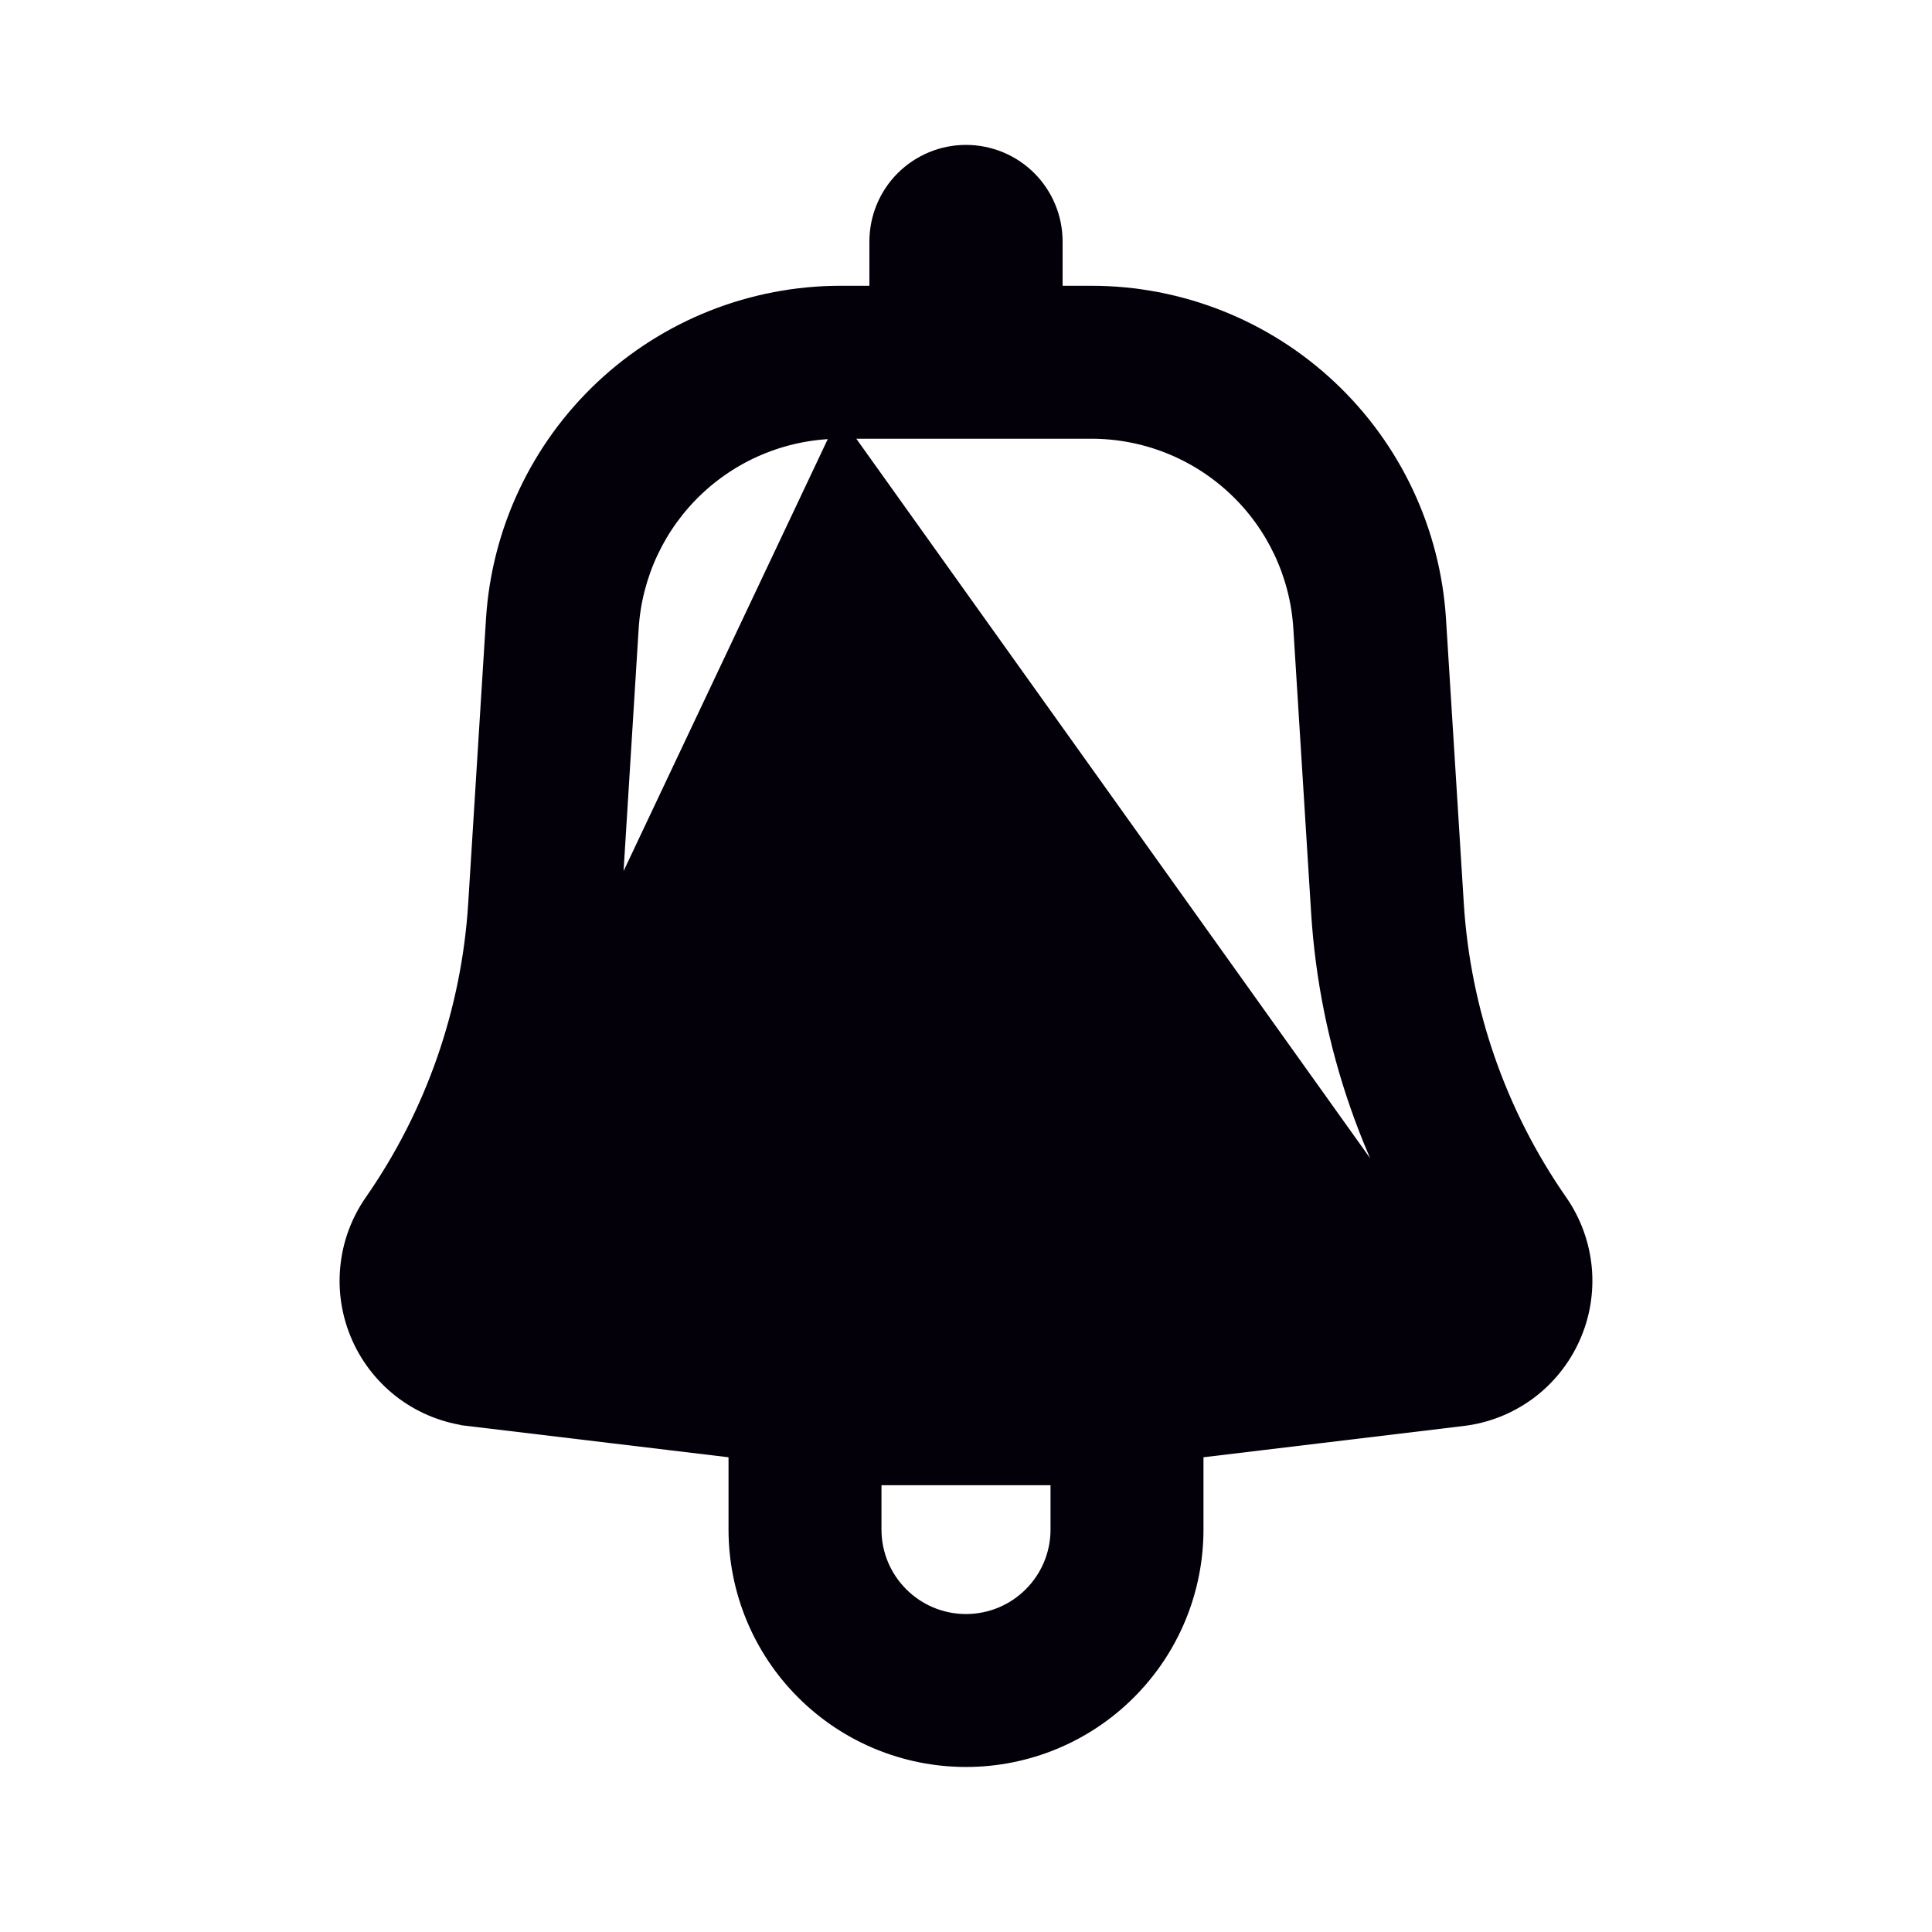<svg width="24" height="24" viewBox="0 0 24 24" fill="none" xmlns="http://www.w3.org/2000/svg">
<path d="M7.614 11.334L7.614 11.334C7.511 12.973 6.961 14.553 6.022 15.901C6.021 15.903 6.019 15.906 6.019 15.909C6.019 15.912 6.019 15.915 6.021 15.918C6.022 15.921 6.024 15.923 6.026 15.925C6.028 15.926 6.031 15.927 6.034 15.928L9.771 16.377L7.614 11.334ZM7.614 11.334L7.834 7.8C7.876 7.137 8.169 6.514 8.653 6.059C9.138 5.603 9.778 5.35 10.443 5.35H10.443M7.614 11.334L10.443 5.35M10.443 5.35H13.557C14.222 5.35 14.862 5.603 15.347 6.059C15.832 6.514 16.125 7.137 16.166 7.8L16.387 11.334C16.49 12.973 17.04 14.553 17.978 15.901L17.978 15.901M10.443 5.35L17.978 15.901M17.978 15.901C17.979 15.903 17.98 15.905 17.98 15.907C17.981 15.908 17.981 15.908 17.981 15.909C17.981 15.912 17.981 15.915 17.98 15.918C17.978 15.921 17.977 15.923 17.974 15.925C17.972 15.926 17.969 15.927 17.966 15.928L14.229 16.377M17.978 15.901L14.229 16.377M14.229 16.377L14.229 16.377C12.748 16.554 11.252 16.554 9.771 16.377L14.229 16.377ZM13.1 3.65V3C13.1 2.708 12.984 2.428 12.778 2.222C12.572 2.016 12.292 1.9 12 1.9C11.708 1.9 11.429 2.016 11.222 2.222C11.016 2.428 10.9 2.708 10.9 3V3.65H10.443C9.346 3.65 8.29 4.068 7.49 4.819C6.69 5.571 6.206 6.598 6.137 7.694L6.137 7.694L5.916 11.228C5.833 12.557 5.387 13.838 4.626 14.931L4.626 14.931C4.457 15.174 4.353 15.457 4.326 15.752C4.298 16.047 4.348 16.344 4.469 16.614C4.59 16.885 4.78 17.119 5.018 17.295C5.257 17.47 5.537 17.581 5.831 17.616L5.843 17.517L5.831 17.616L9.15 18.014V19C9.15 19.756 9.45 20.481 9.985 21.015C10.519 21.55 11.244 21.85 12 21.85C12.756 21.85 13.481 21.55 14.015 21.015C14.55 20.481 14.85 19.756 14.85 19V18.014L18.169 17.615L18.169 17.615C18.463 17.58 18.743 17.469 18.982 17.294C19.22 17.118 19.409 16.884 19.53 16.614C19.652 16.344 19.701 16.047 19.674 15.752C19.646 15.457 19.543 15.174 19.374 14.931L19.374 14.931C18.613 13.838 18.167 12.557 18.084 11.228L17.863 7.695C17.794 6.599 17.311 5.571 16.511 4.82C15.711 4.068 14.655 3.65 13.557 3.65H13.1ZM12 20.15C11.365 20.15 10.85 19.635 10.85 19V18.35H13.15V19C13.15 19.635 12.635 20.15 12 20.15Z" fill="#040009" stroke="#040009" stroke-width="0.2"/>
</svg>
